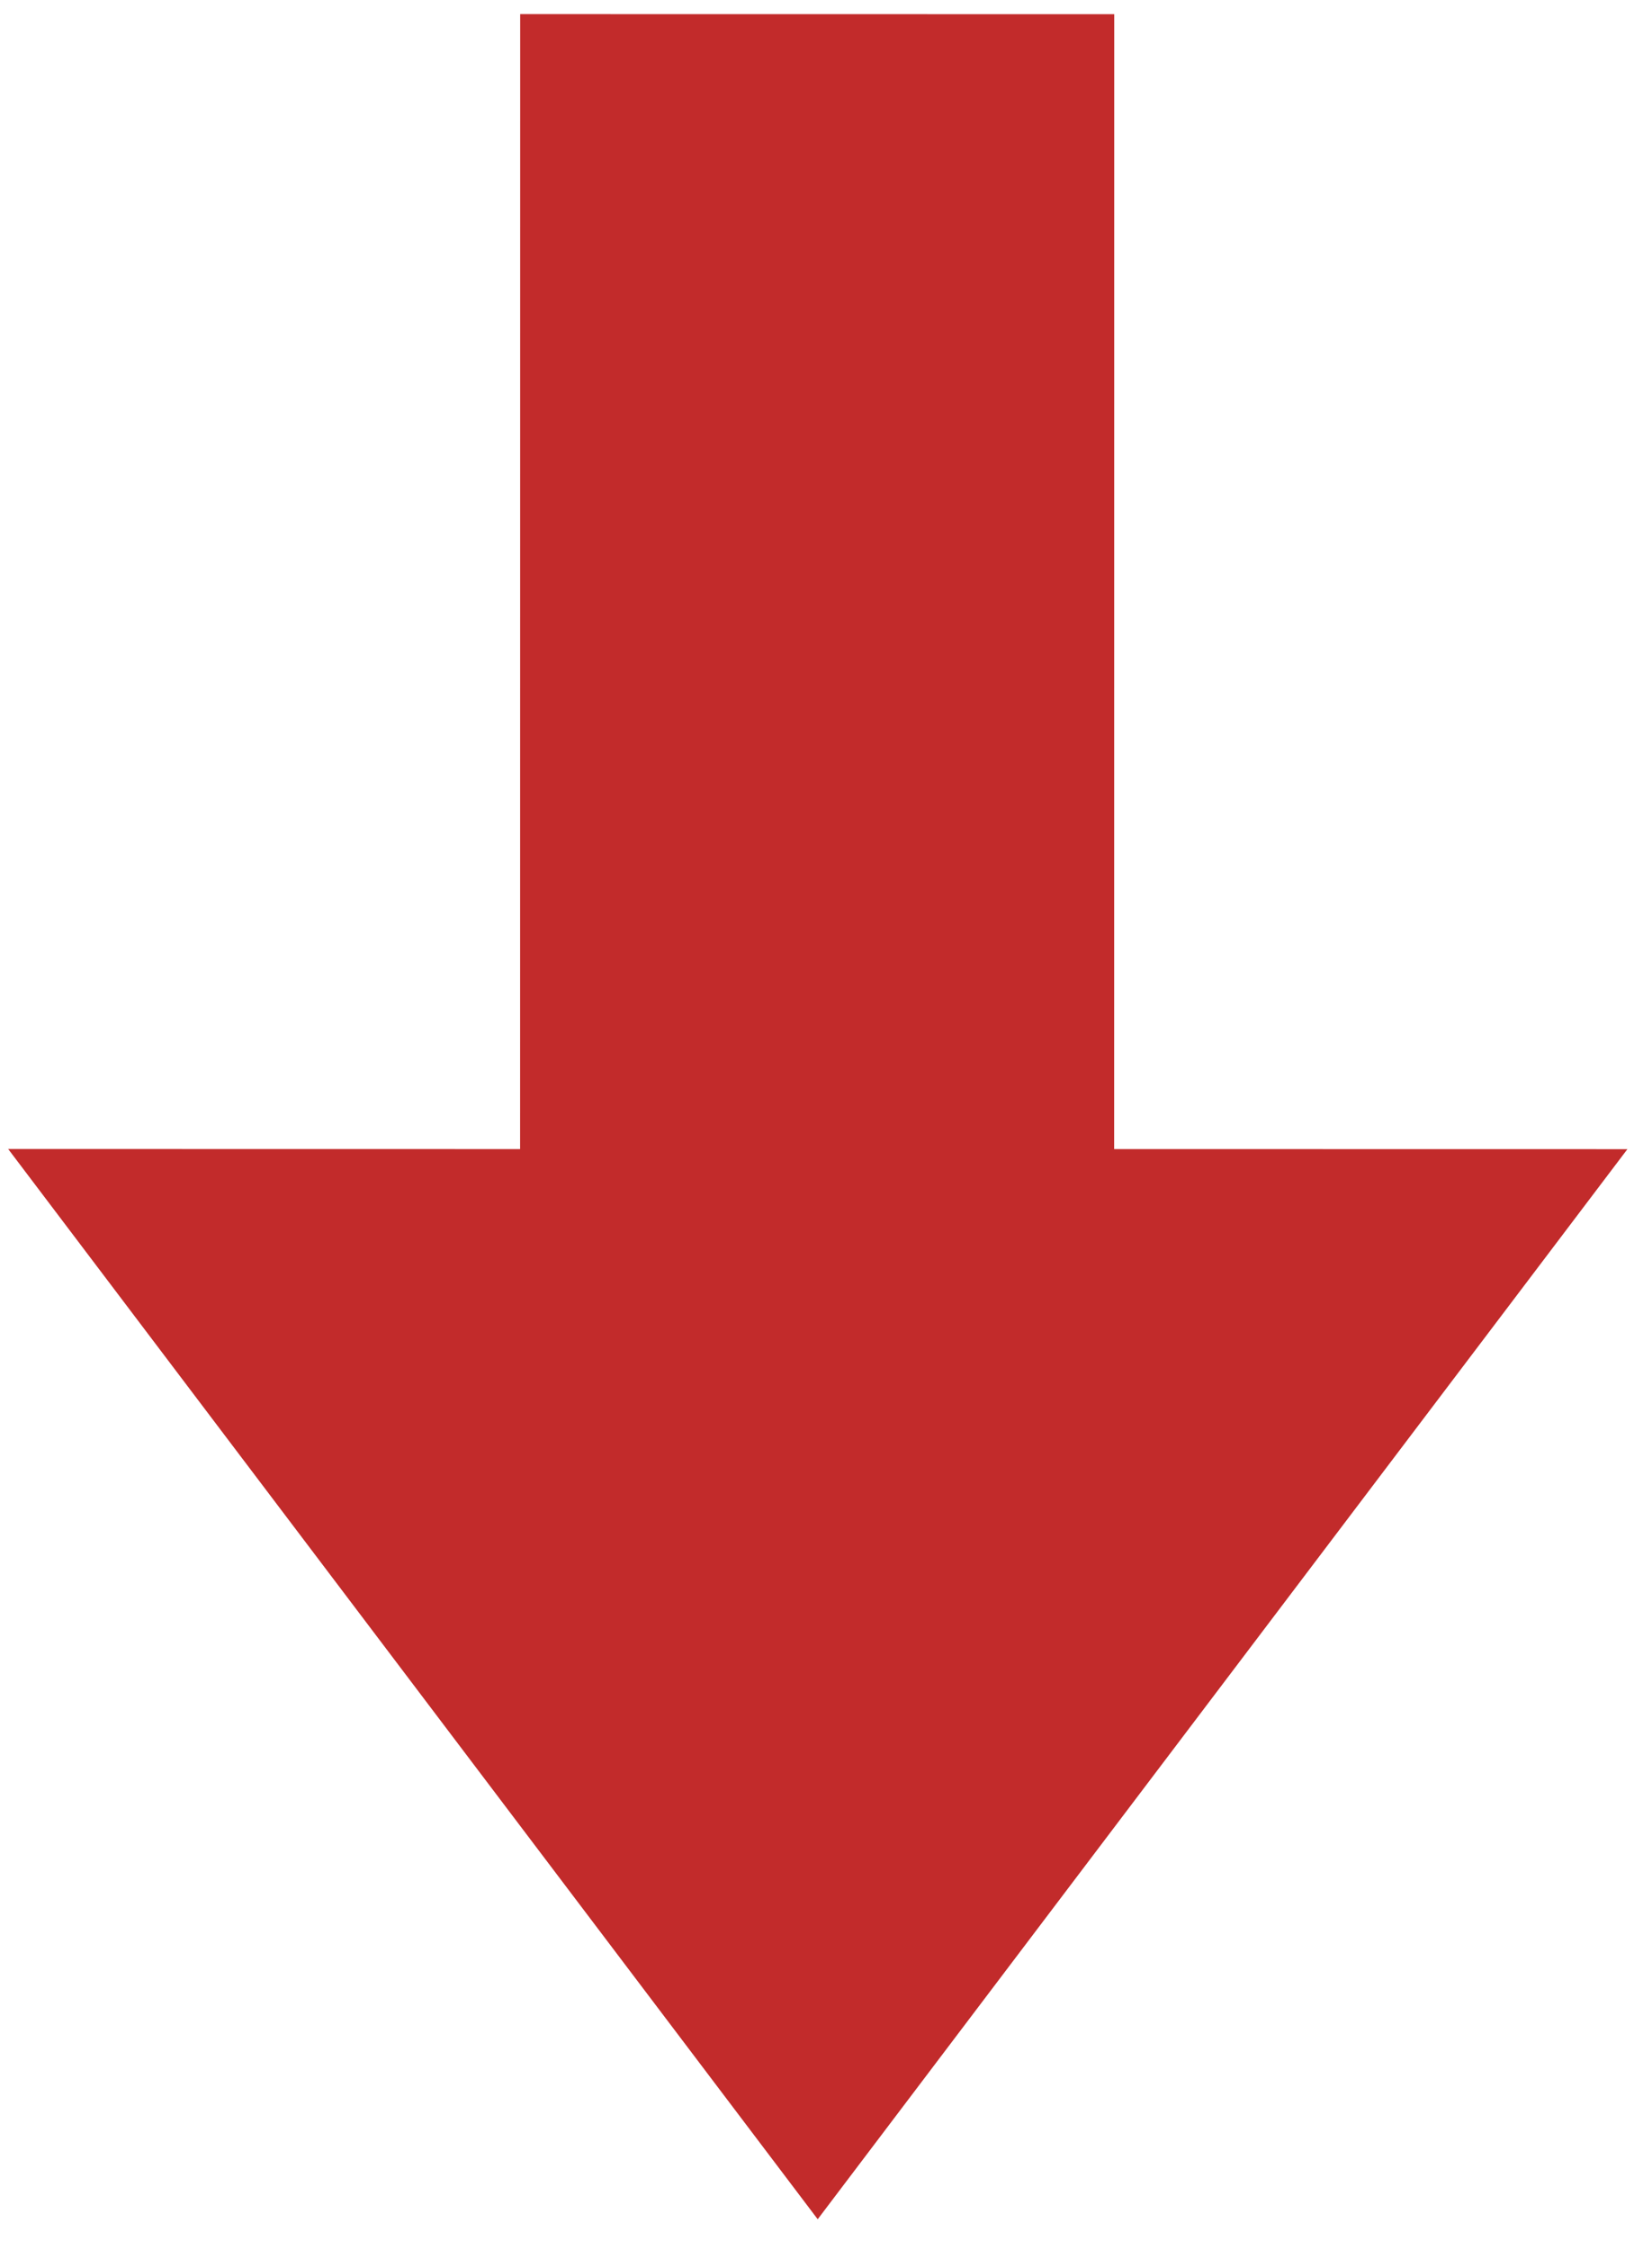 <?xml version="1.0" encoding="UTF-8" standalone="no"?>
<!DOCTYPE svg PUBLIC "-//W3C//DTD SVG 1.1//EN" "http://www.w3.org/Graphics/SVG/1.1/DTD/svg11.dtd">
<svg version="1.1" xmlns="http://www.w3.org/2000/svg" xmlns:xlink="http://www.w3.org/1999/xlink" preserveAspectRatio="xMidYMid meet" viewBox="201.143 176.14 201.619 273.051" width="197.62" height="269.05"><defs><path d="M202.14 315.61L300.94 446.19L399.76 315.63L337.12 315.62L337.13 177.15L264.63 177.14L264.62 315.62L202.14 315.61Z" id="c1elibfpi"></path></defs><g><g><use xlink:href="#c1elibfpi" opacity="1" fill="#c22b2b" fill-opacity="1"></use></g></g></svg>